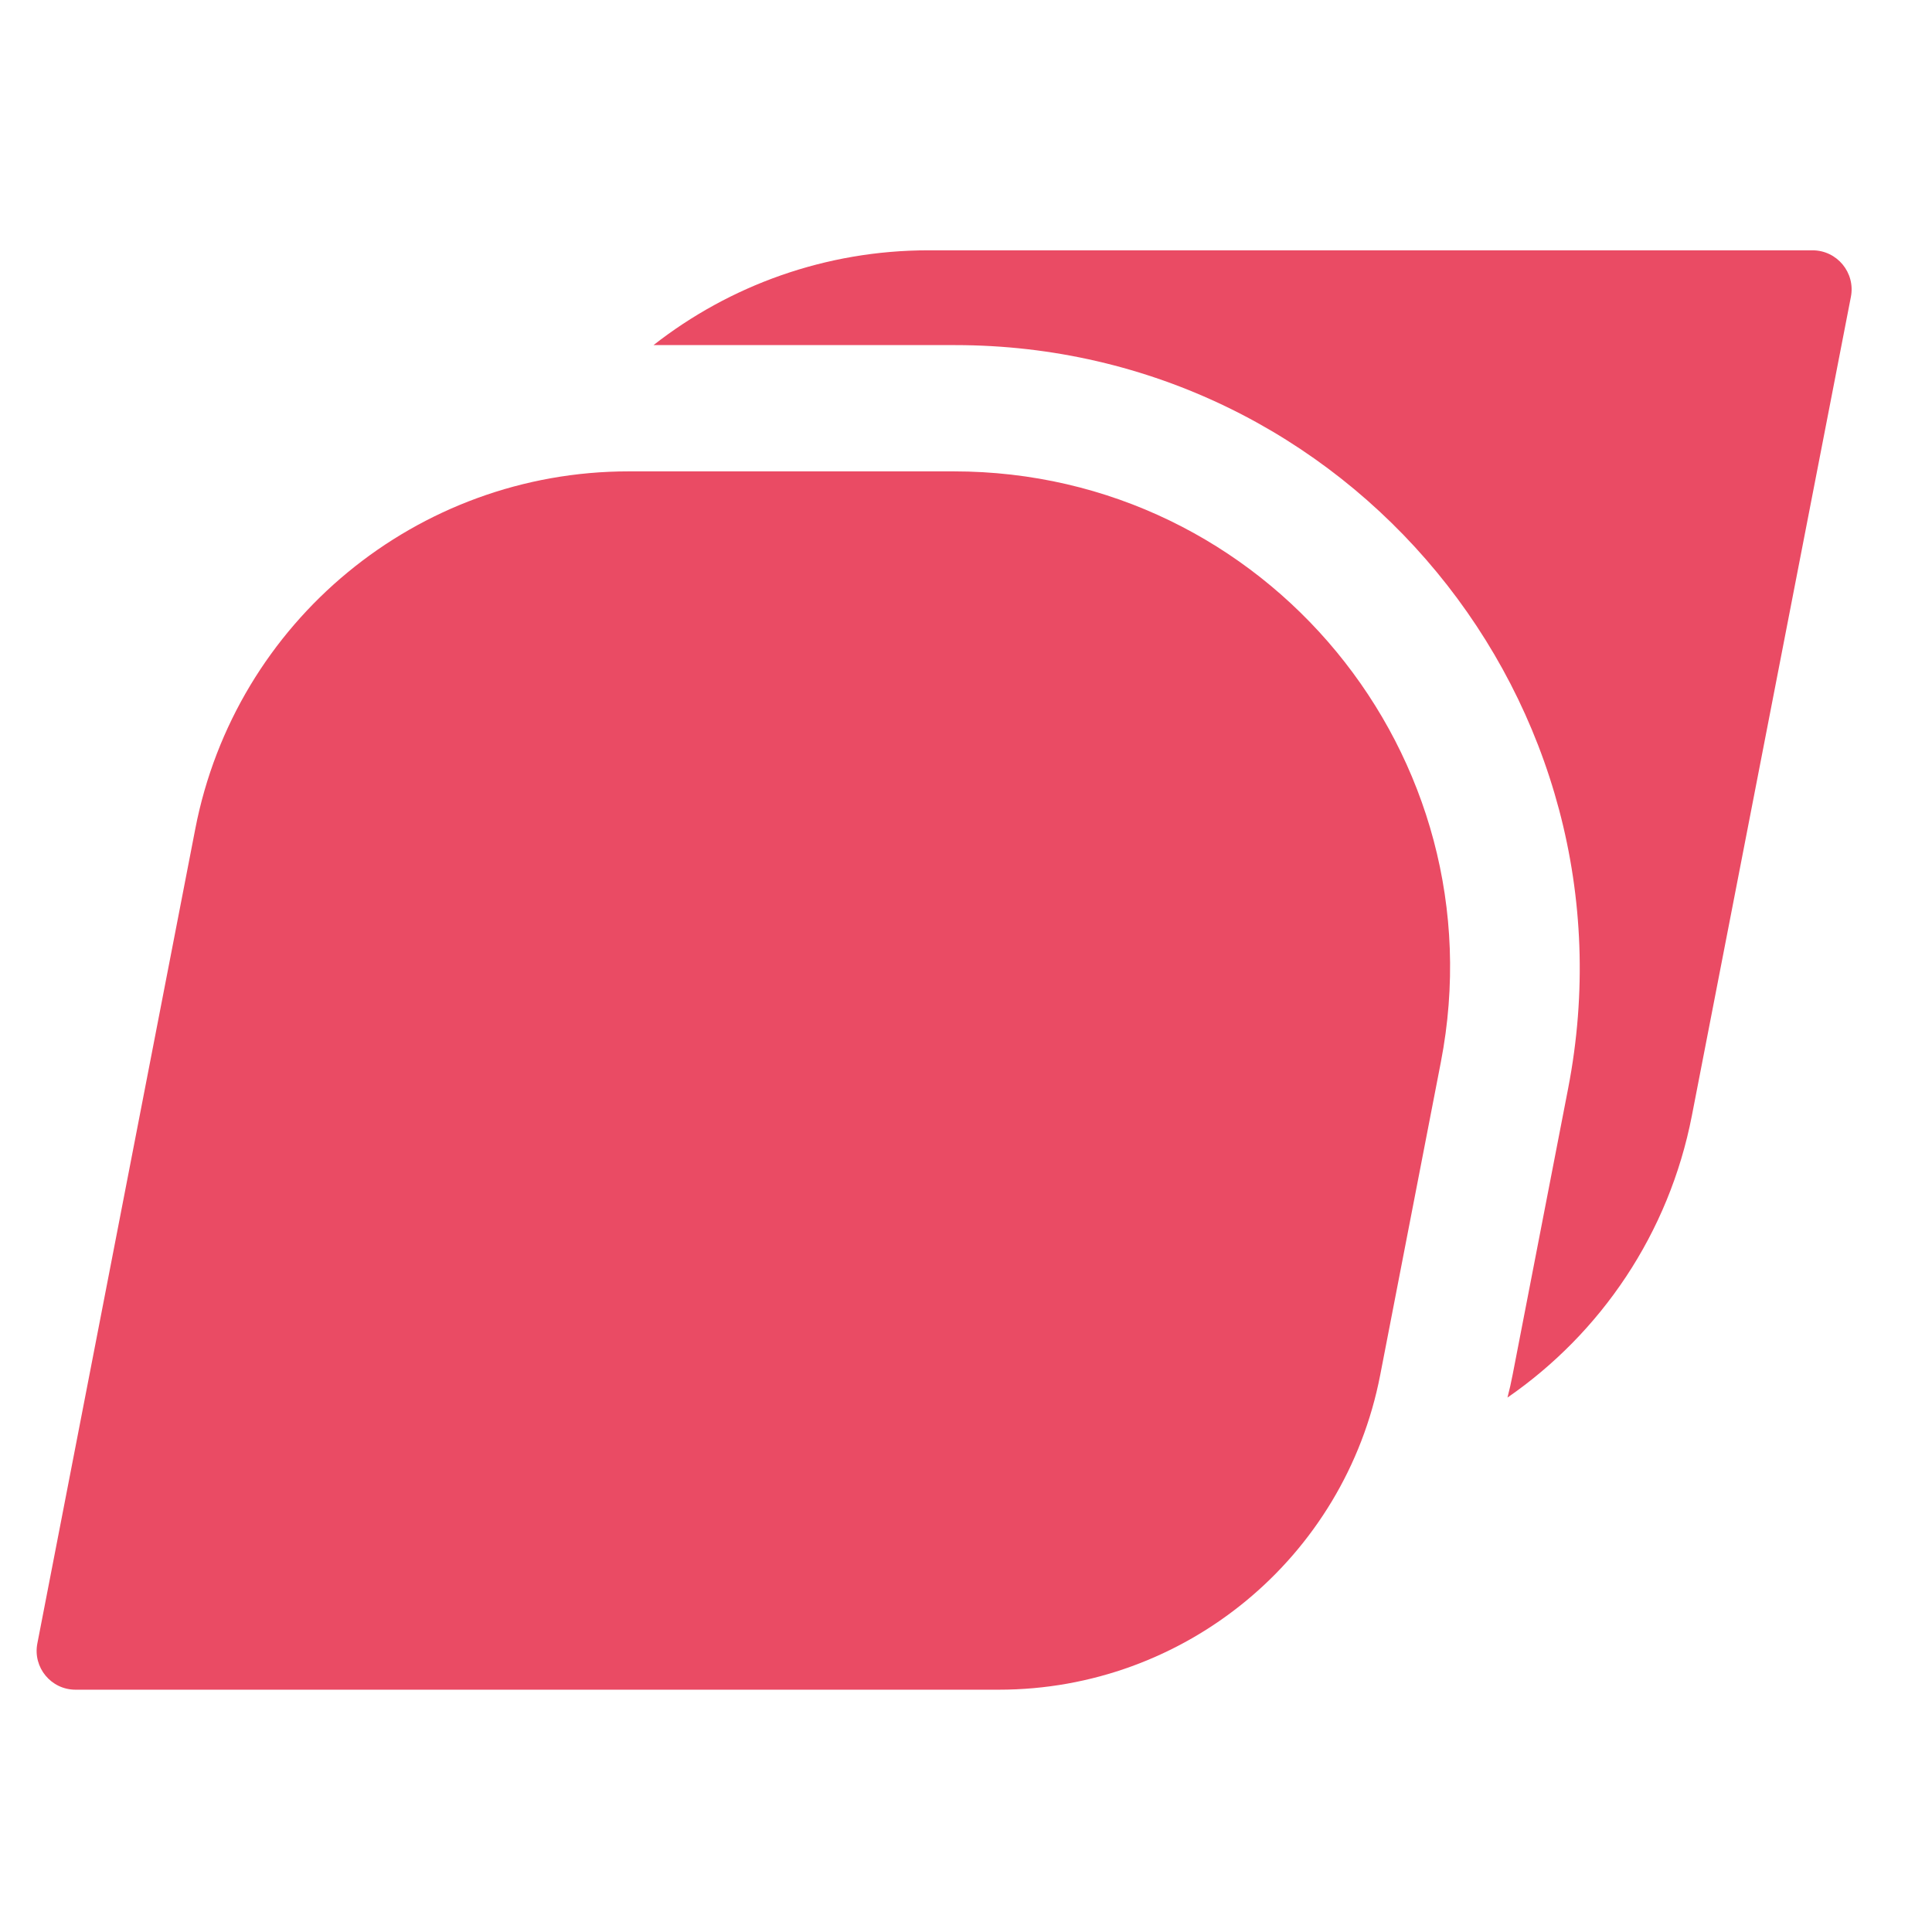 <svg width="48" height="48" viewBox="0 0 48 48" fill="none" xmlns="http://www.w3.org/2000/svg">
<g id="Bitunix logo new">
<path id="Subtract" fill-rule="evenodd" clip-rule="evenodd" d="M37.453 34.722C39.772 33.12 41.466 30.647 42.035 27.714L45.985 7.375C46.101 6.776 45.642 6.219 45.031 6.219L23.066 6.219C20.513 6.219 18.132 7.09 16.236 8.574L23.729 8.574C33.482 8.574 40.816 17.466 38.96 27.041L37.583 34.144C37.546 34.339 37.502 34.532 37.453 34.722Z" fill="#ea4b64"/>
<path id="Rectangle 26" d="M4.852 20.592C5.851 15.435 10.367 11.711 15.619 11.711L23.695 11.711C31.445 11.711 37.273 18.777 35.798 26.386L34.29 34.166C33.41 38.703 29.437 41.98 24.815 41.98L1.875 41.98C1.269 41.98 0.812 41.427 0.928 40.831L4.852 20.592Z" fill="#ea4b64"/>
</g>
</svg>
